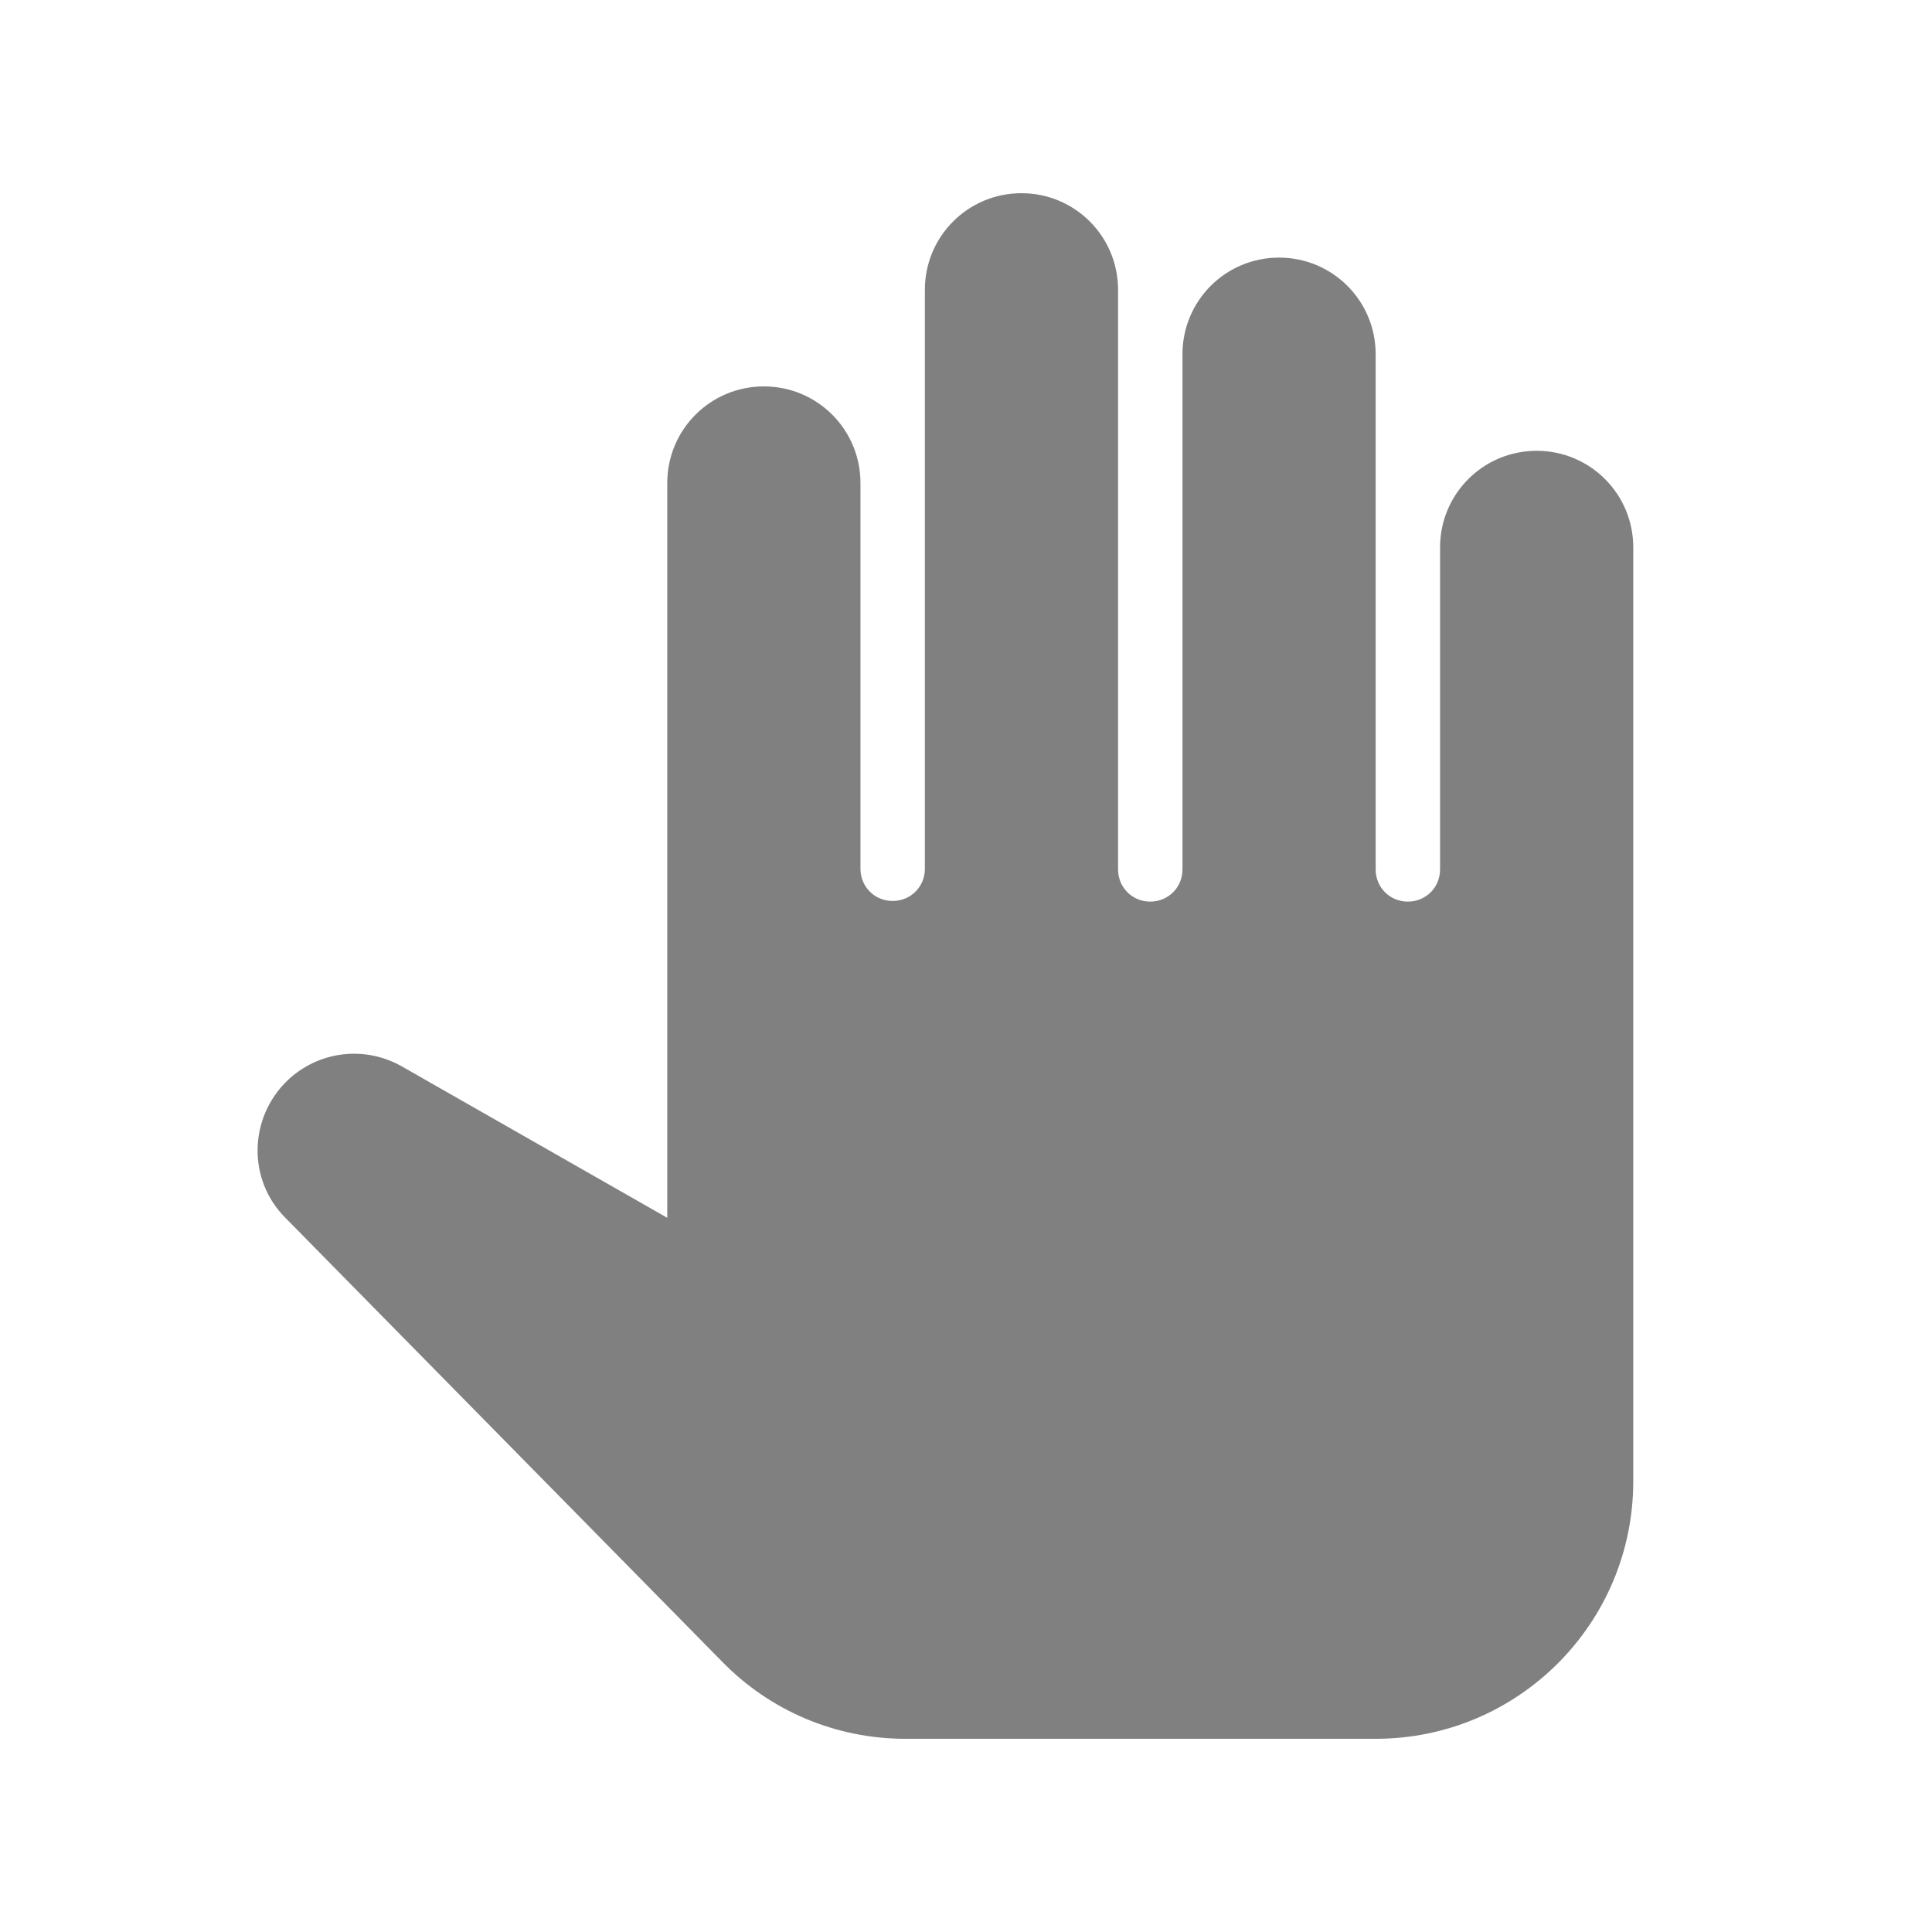 <svg width="24" height="24" viewBox="0 0 24 24" fill="none" xmlns="http://www.w3.org/2000/svg">
<path fill-rule="evenodd" clip-rule="evenodd" d="M19.089 5.6C18.425 5.6 17.889 6.136 17.889 6.8V10.8C17.889 11.024 17.713 11.2 17.489 11.2C17.265 11.2 17.089 11.024 17.089 10.8V4.4C17.089 3.736 16.553 3.2 15.889 3.2C15.225 3.2 14.689 3.736 14.689 4.4V10.8C14.689 11.024 14.513 11.2 14.289 11.2C14.065 11.2 13.889 11.024 13.889 10.8V3.6C13.889 2.936 13.353 2.4 12.689 2.4C12.025 2.4 11.489 2.936 11.489 3.6V10.792C11.489 11.016 11.313 11.192 11.089 11.192C10.865 11.192 10.689 11.016 10.689 10.792V6C10.689 5.336 10.153 4.8 9.489 4.8C8.825 4.8 8.289 5.336 8.289 6V15.128L4.993 13.248C4.529 12.984 3.953 13.056 3.569 13.424C3.089 13.888 3.073 14.656 3.545 15.128L8.969 20.64C9.569 21.256 10.385 21.6 11.249 21.6H17.089C18.857 21.6 20.289 20.168 20.289 18.4V6.8C20.289 6.136 19.753 5.6 19.089 5.6Z" fill="#808080"/>
</svg>
